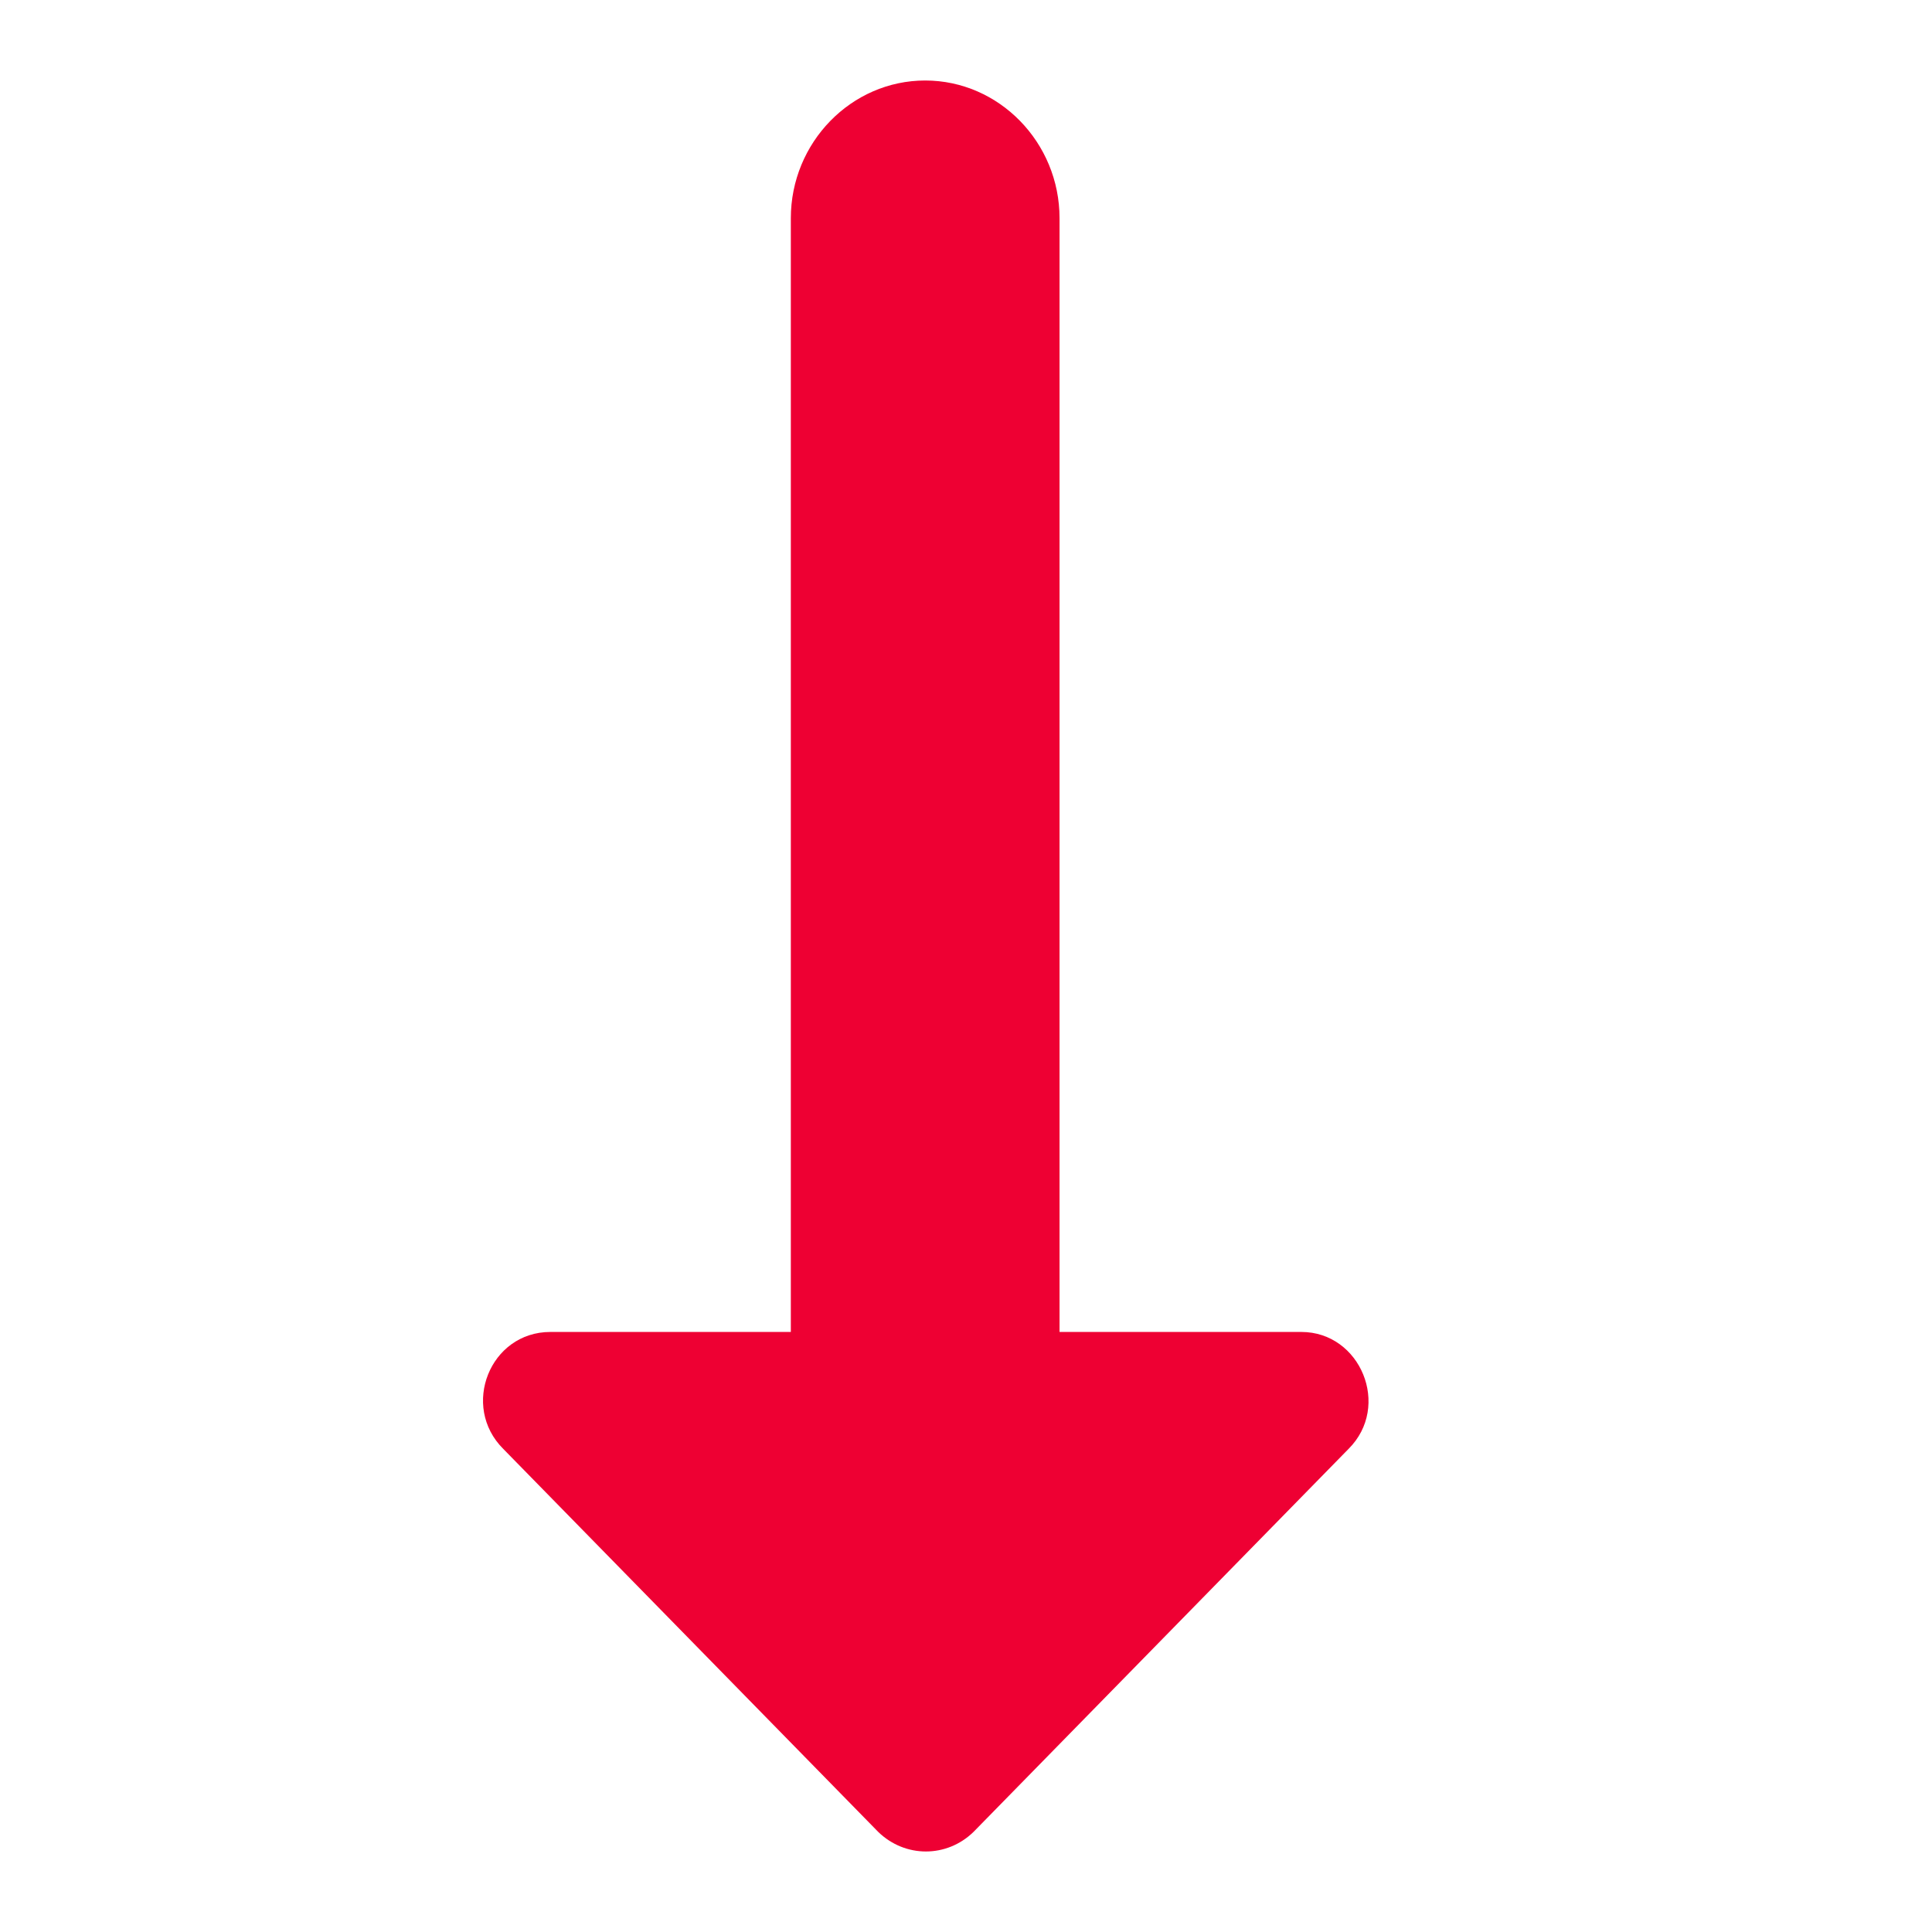 <svg width="24" height="24" viewBox="0 0 24 24" fill="none" xmlns="http://www.w3.org/2000/svg">
<path d="M13.162 16.546L13.162 2.711C13.162 1.77 12.411 1 11.493 1C10.575 1 9.824 1.77 9.824 2.711L9.824 16.546L6.837 16.546C6.086 16.546 5.719 17.47 6.253 18L10.909 22.756C11.243 23.081 11.761 23.081 12.094 22.756L16.751 18C17.285 17.47 16.901 16.546 16.166 16.546L13.162 16.546Z" fill="#EE0033"/>
</svg>
